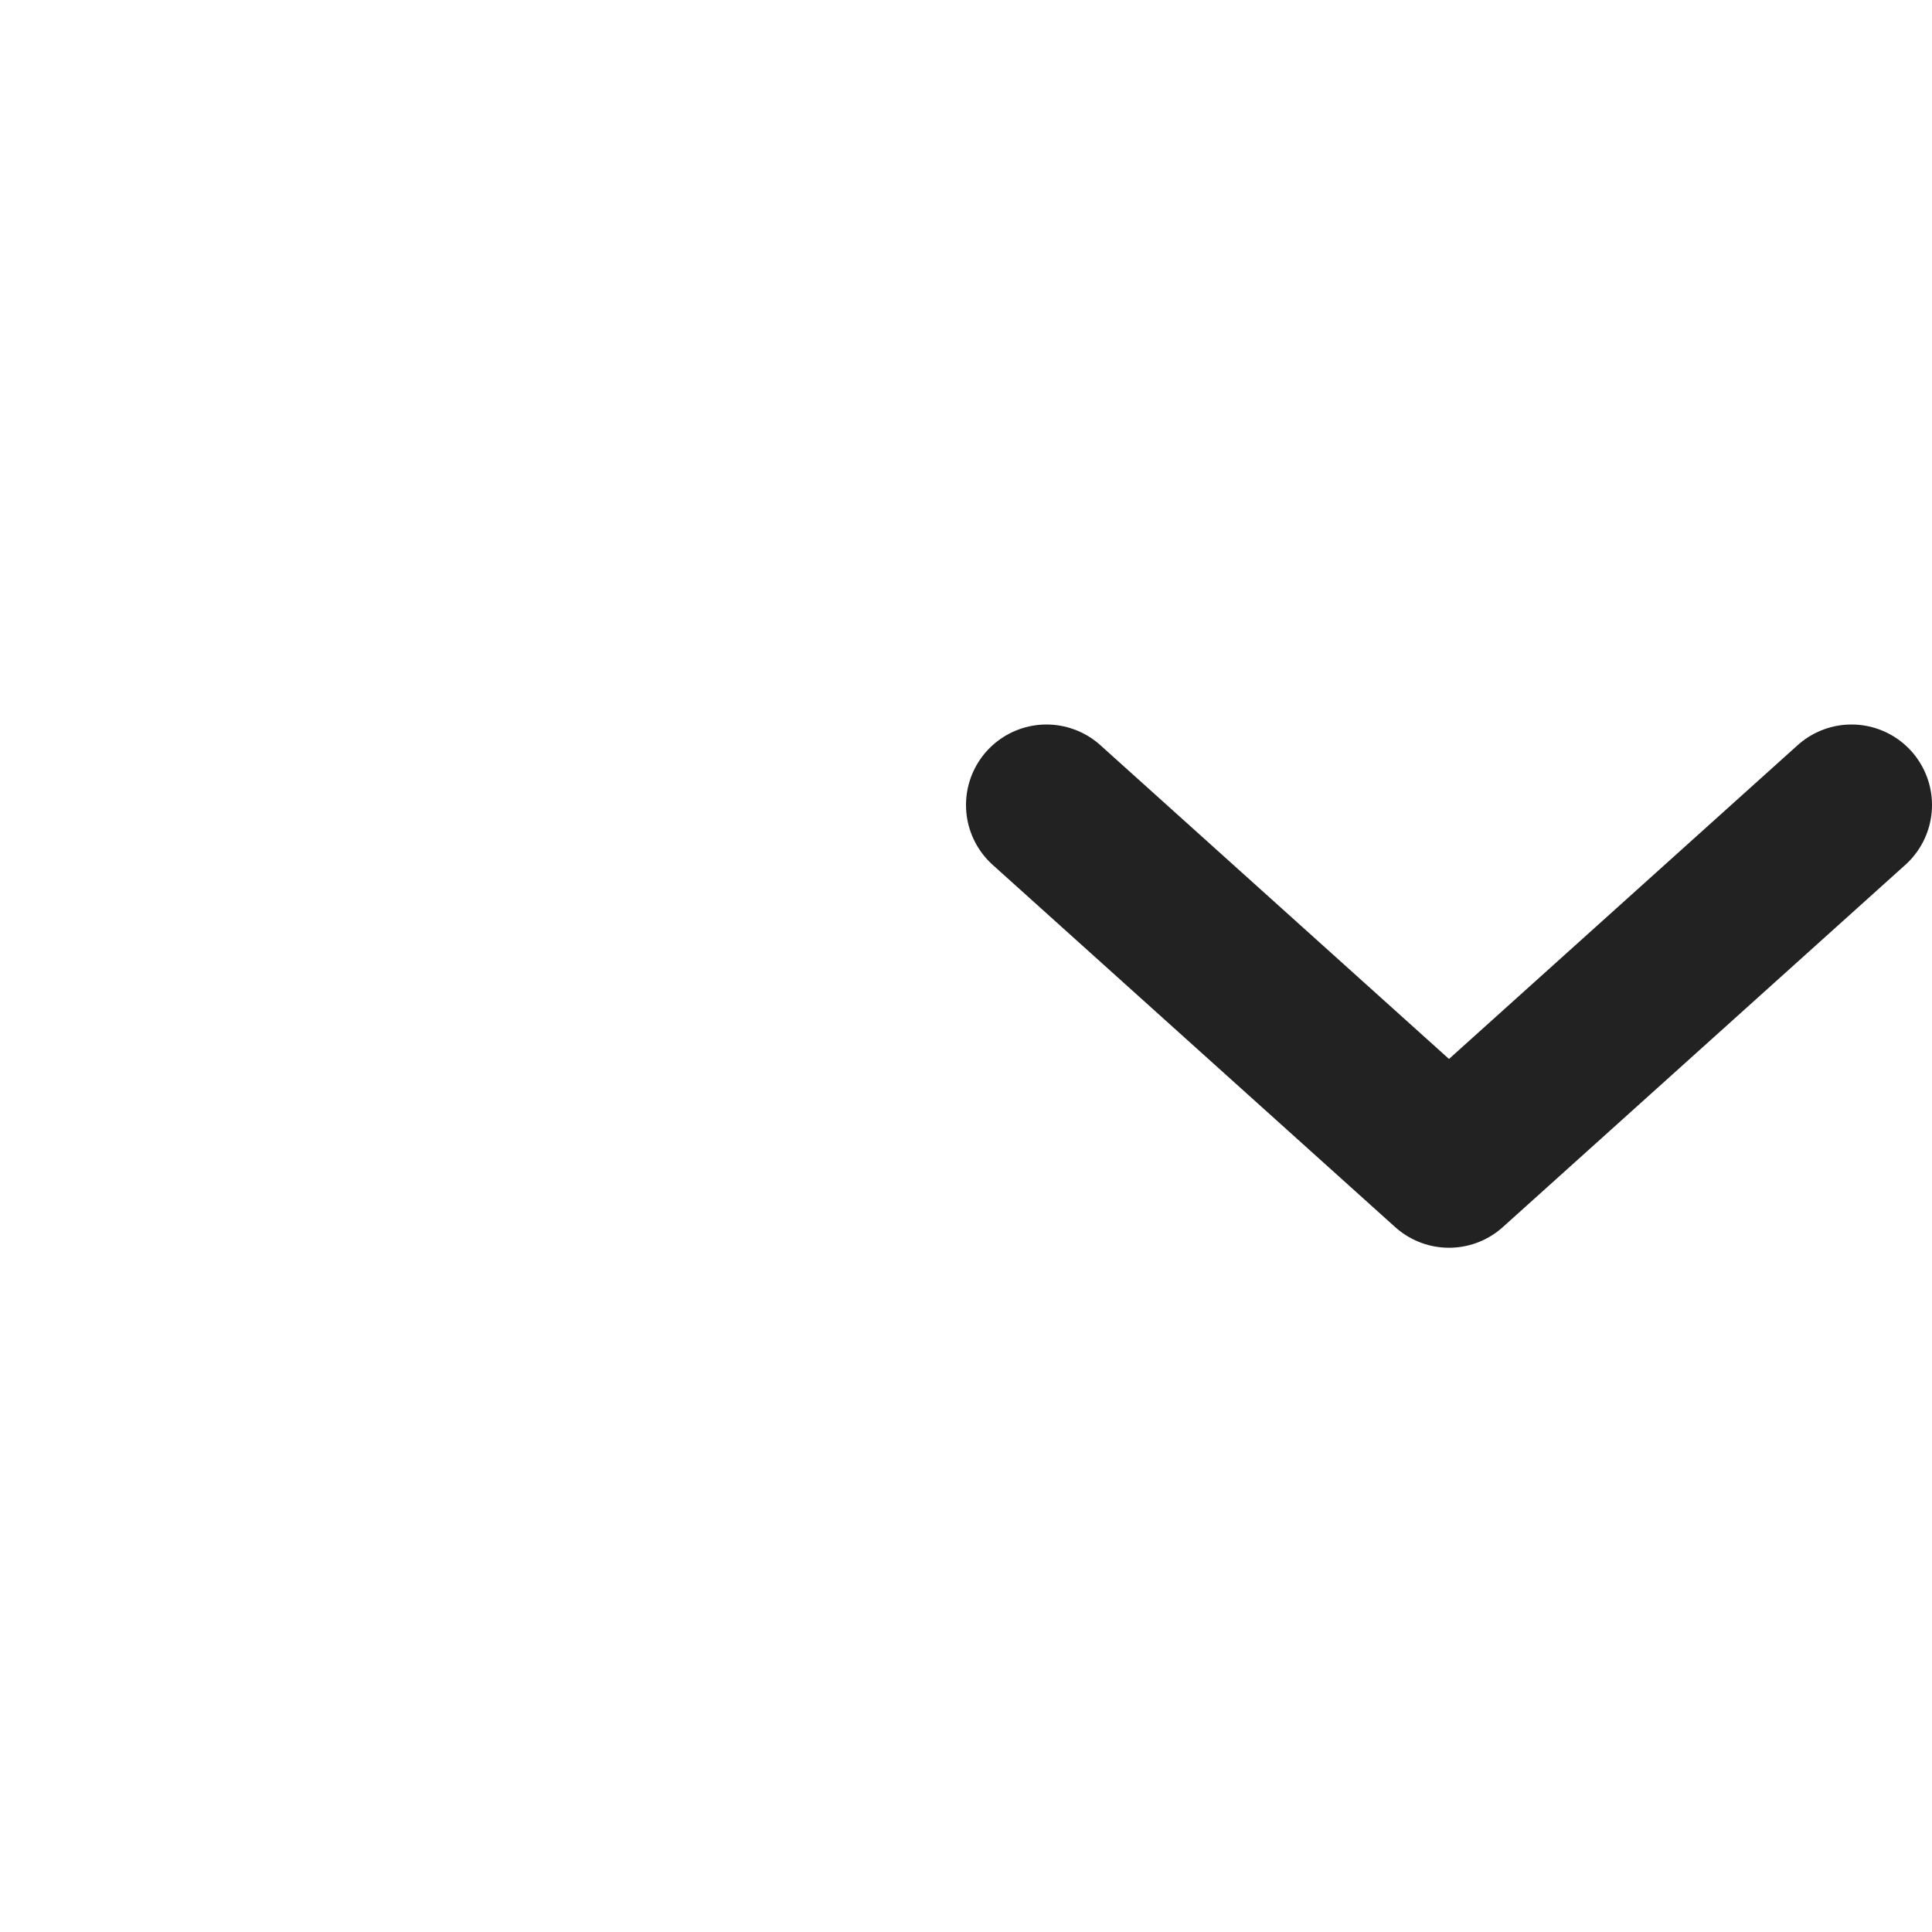 <svg width="24" height="24" viewBox="0 0 24 24" fill="none" xmlns="http://www.w3.org/2000/svg">
<path d="M13 10L18 14.5L23 10" stroke="#222222" stroke-width="2" stroke-linecap="round" stroke-linejoin="round"/>
</svg>
